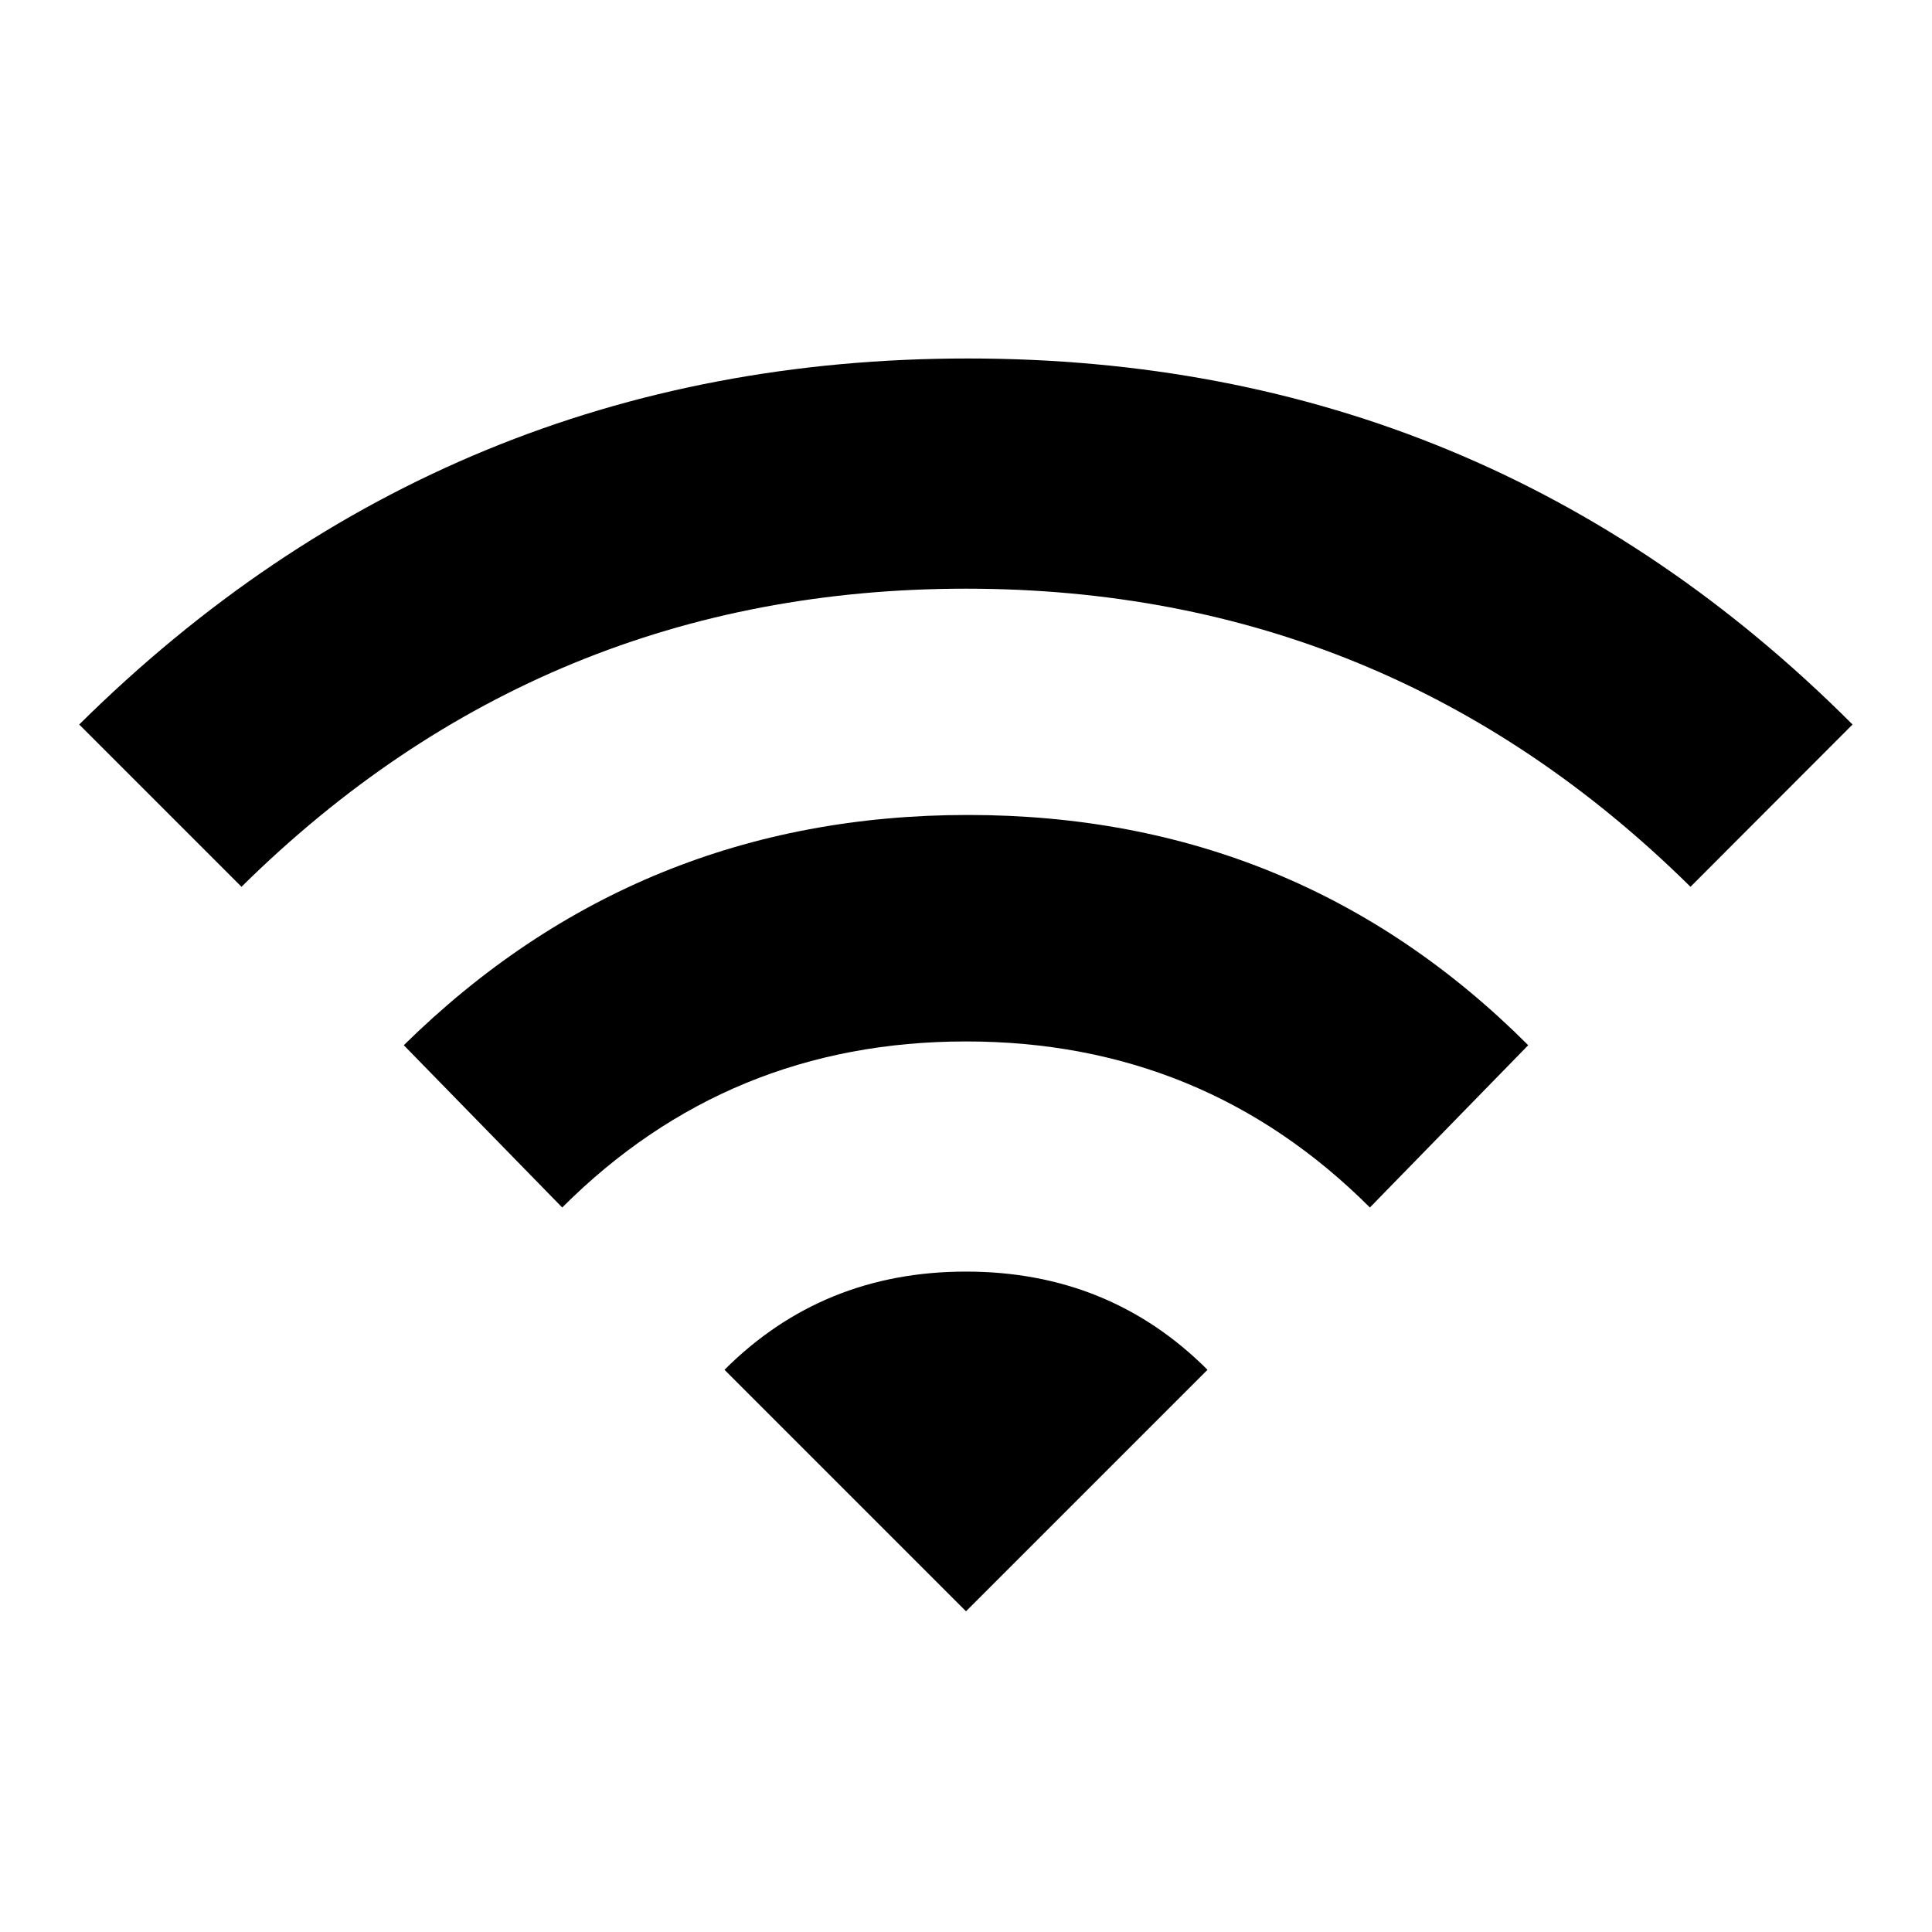 <?xml version="1.0"?><svg xmlns="http://www.w3.org/2000/svg" width="40" height="40" viewBox="0 0 40 40"><path d="m8.36 21.64q4.843-4.767 11.68-4.767t11.6 4.767l-3.278 3.36q-3.44-3.438-8.362-3.438t-8.36 3.438z m6.64 6.72q2.033-2.033 5-2.033t5 2.033l-5 5z m-13.36-13.36q7.657-7.578 18.4-7.578t18.315 7.578l-3.355 3.36q-6.25-6.172-15-6.172t-15 6.172z"></path></svg>
